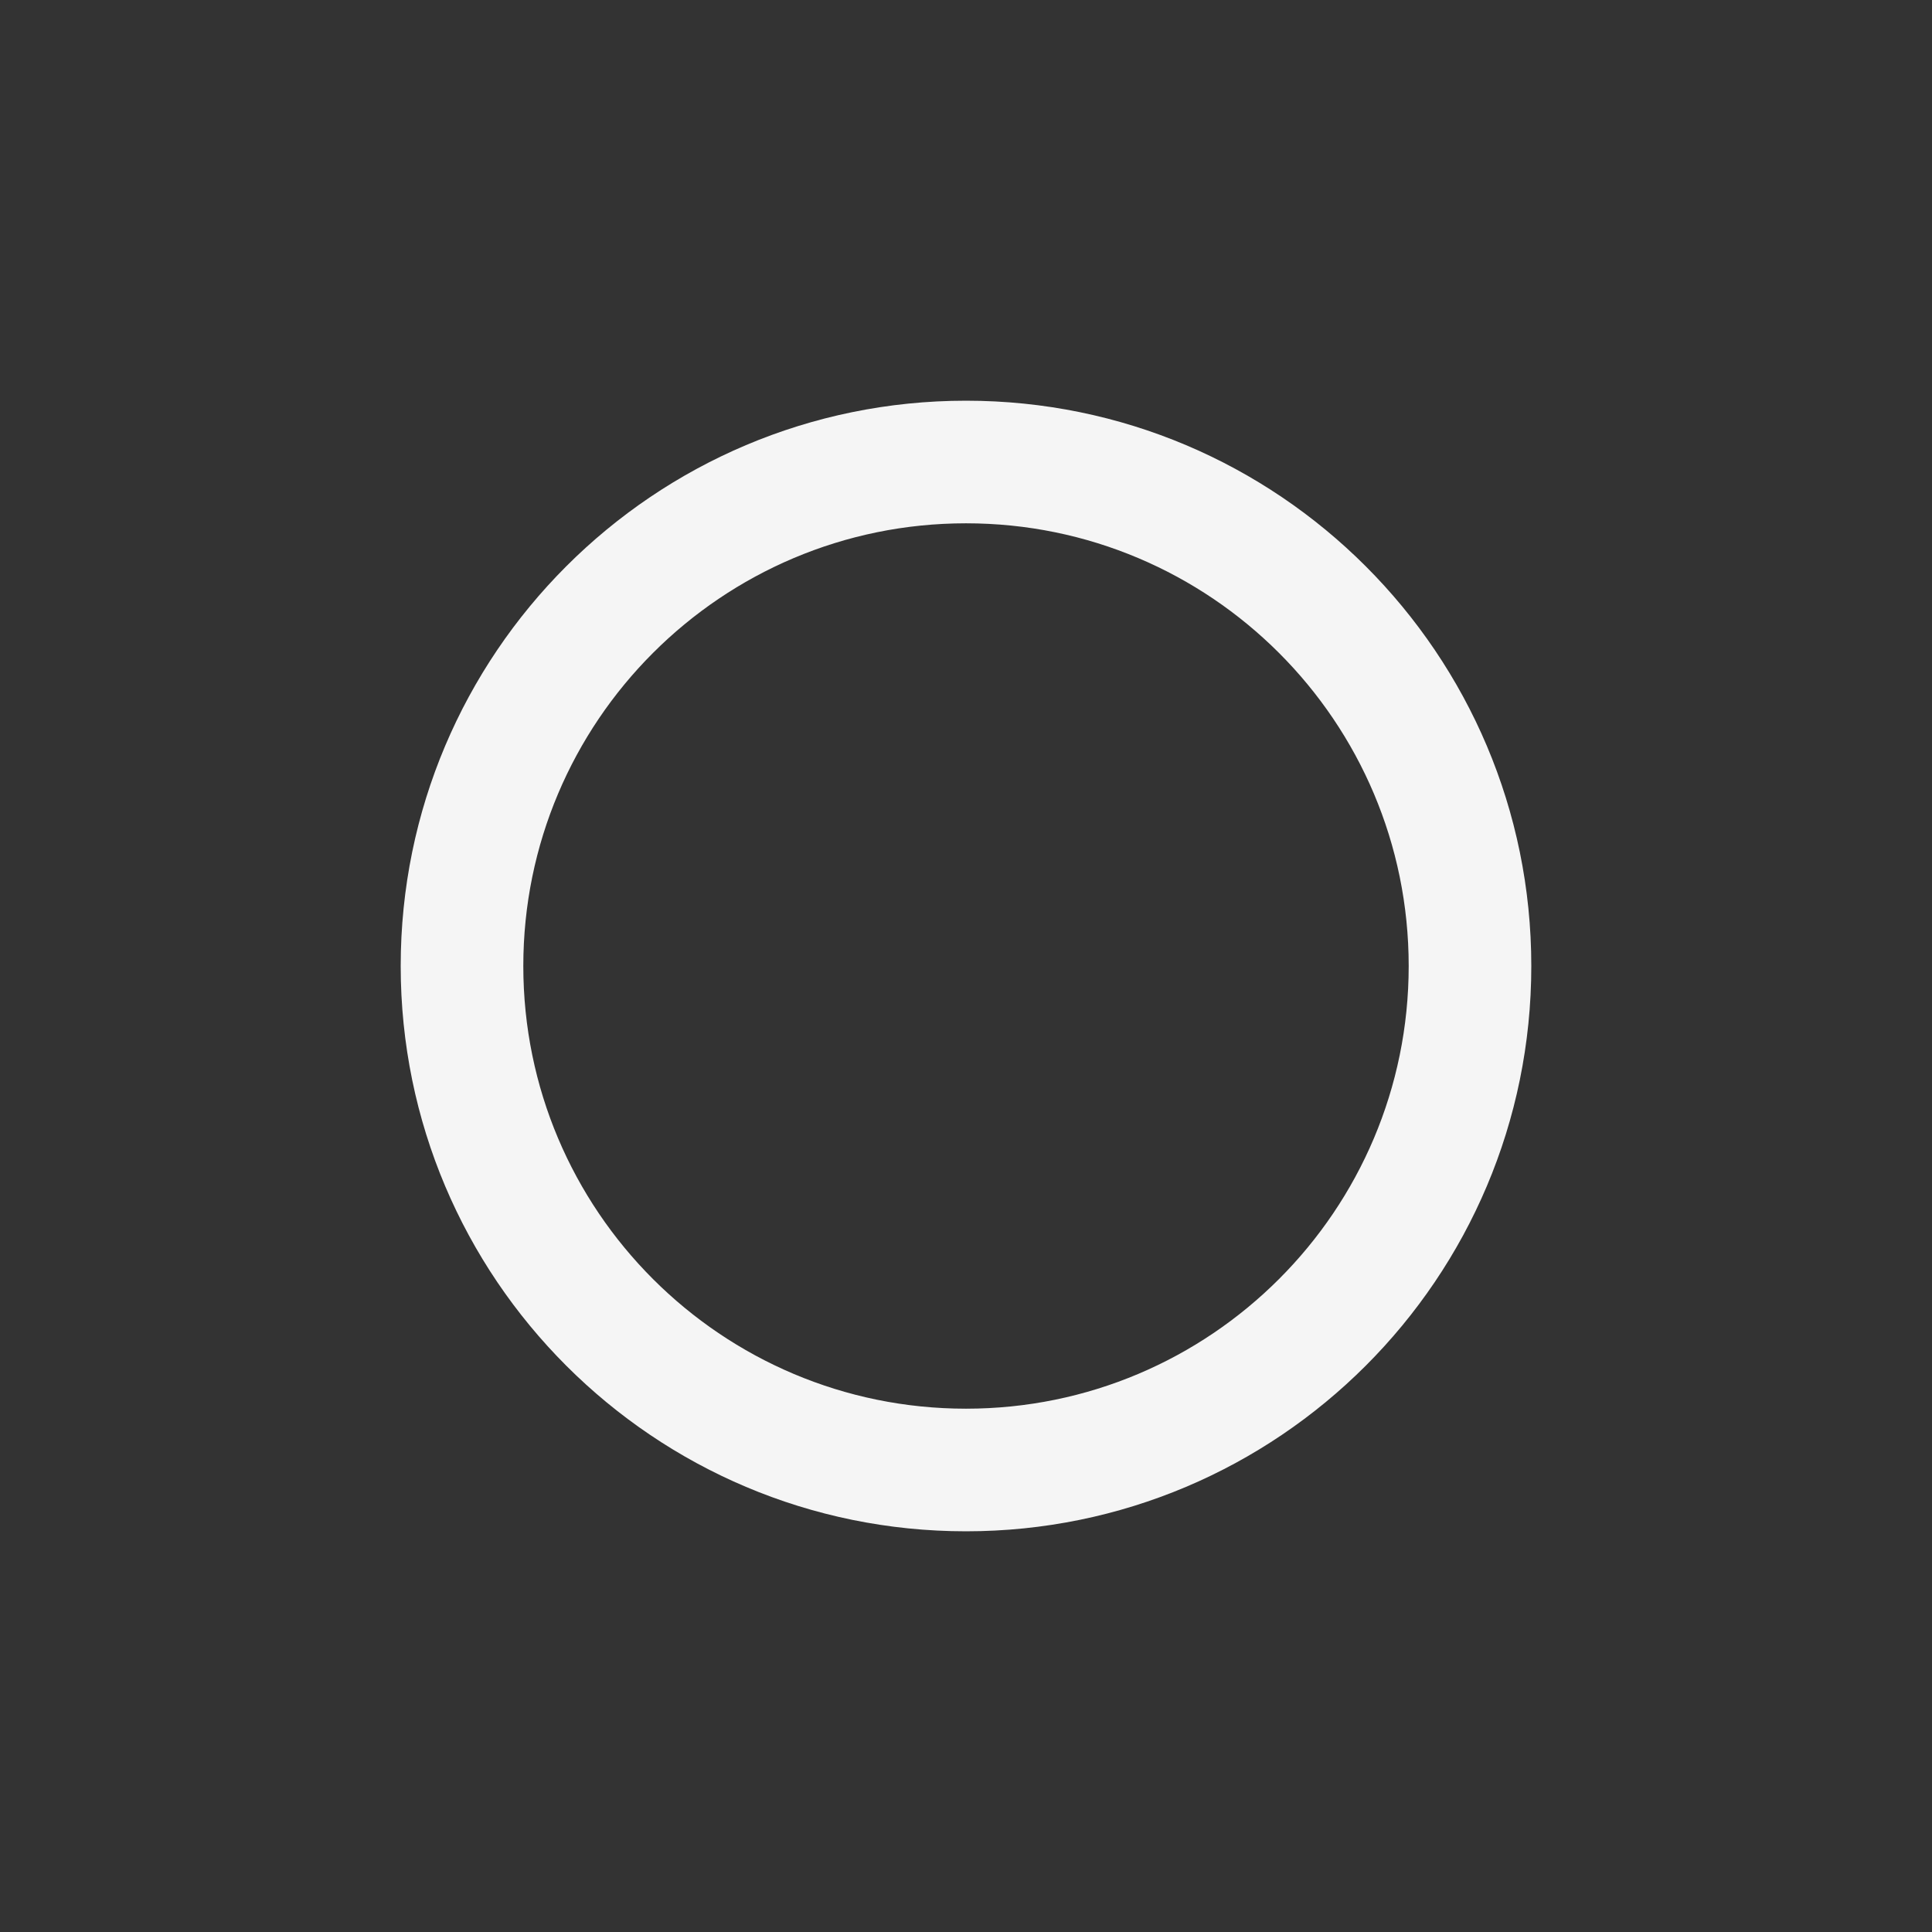 <svg width="1297" height="1297" xmlns="http://www.w3.org/2000/svg" xmlns:xlink="http://www.w3.org/1999/xlink" xml:space="preserve" overflow="hidden"><rect width="100%" height="100%" fill="#333333" stroke="none"/><g transform="translate(-1823 -305)"><path d="M2092 953.5C2092 743.908 2261.91 574 2471.5 574 2681.09 574 2851 743.908 2851 953.5 2851 1163.09 2681.09 1333 2471.5 1333 2261.91 1333 2092 1163.09 2092 953.5ZM2174.31 953.5C2174.31 1117.64 2307.36 1250.69 2471.5 1250.69 2635.64 1250.69 2768.69 1117.64 2768.69 953.5 2768.69 789.365 2635.64 656.306 2471.5 656.306 2307.36 656.306 2174.31 789.365 2174.31 953.5Z" fill="#F5F5F5" fill-rule="evenodd"/></g></svg>